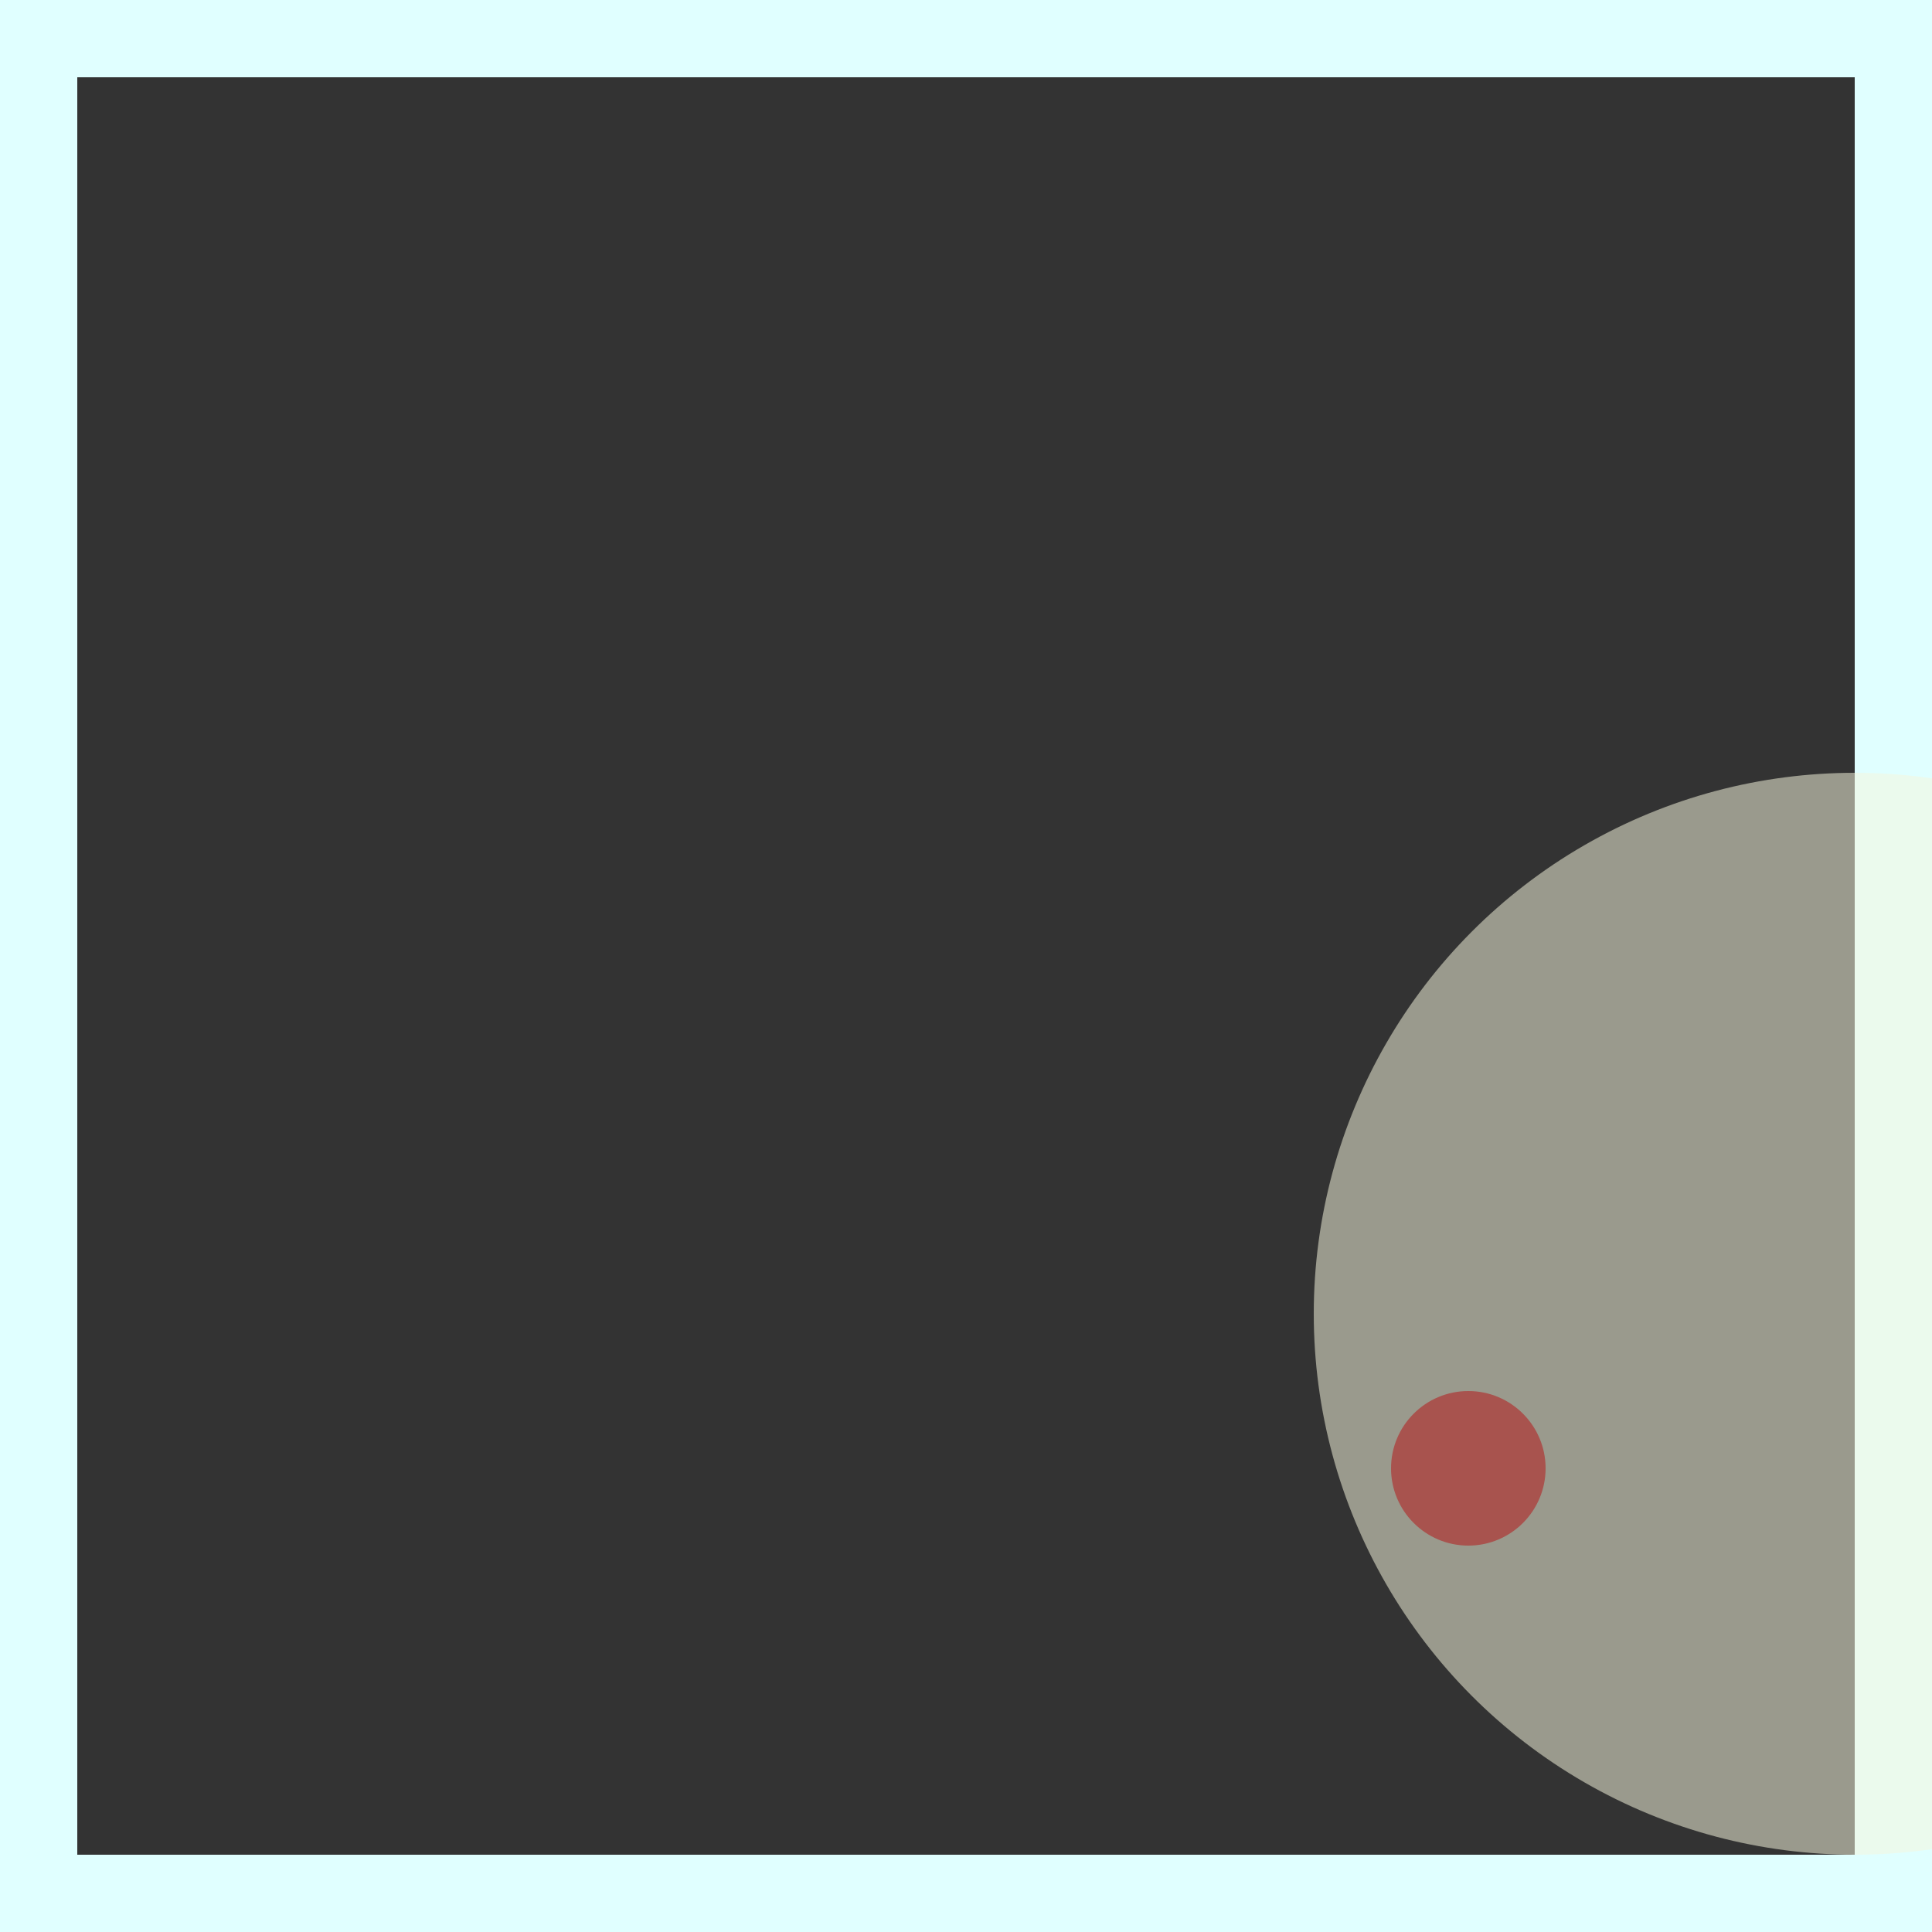<svg viewBox="0 0 25 25" width="25" height="25" xmlns="http://www.w3.org/2000/svg"><rect x="0" y="0" width="25" height="25" fill="#333333" stroke="none"/><rect width="25" height="25" fill="none" stroke="lightcyan" stroke-width="2"/>
<circle cx="24" cy="17" r="7" fill="beige" fill-opacity="0.53"/>
<circle cx="19" cy="19" r="1" fill="firebrick" fill-opacity="0.59"/></svg>